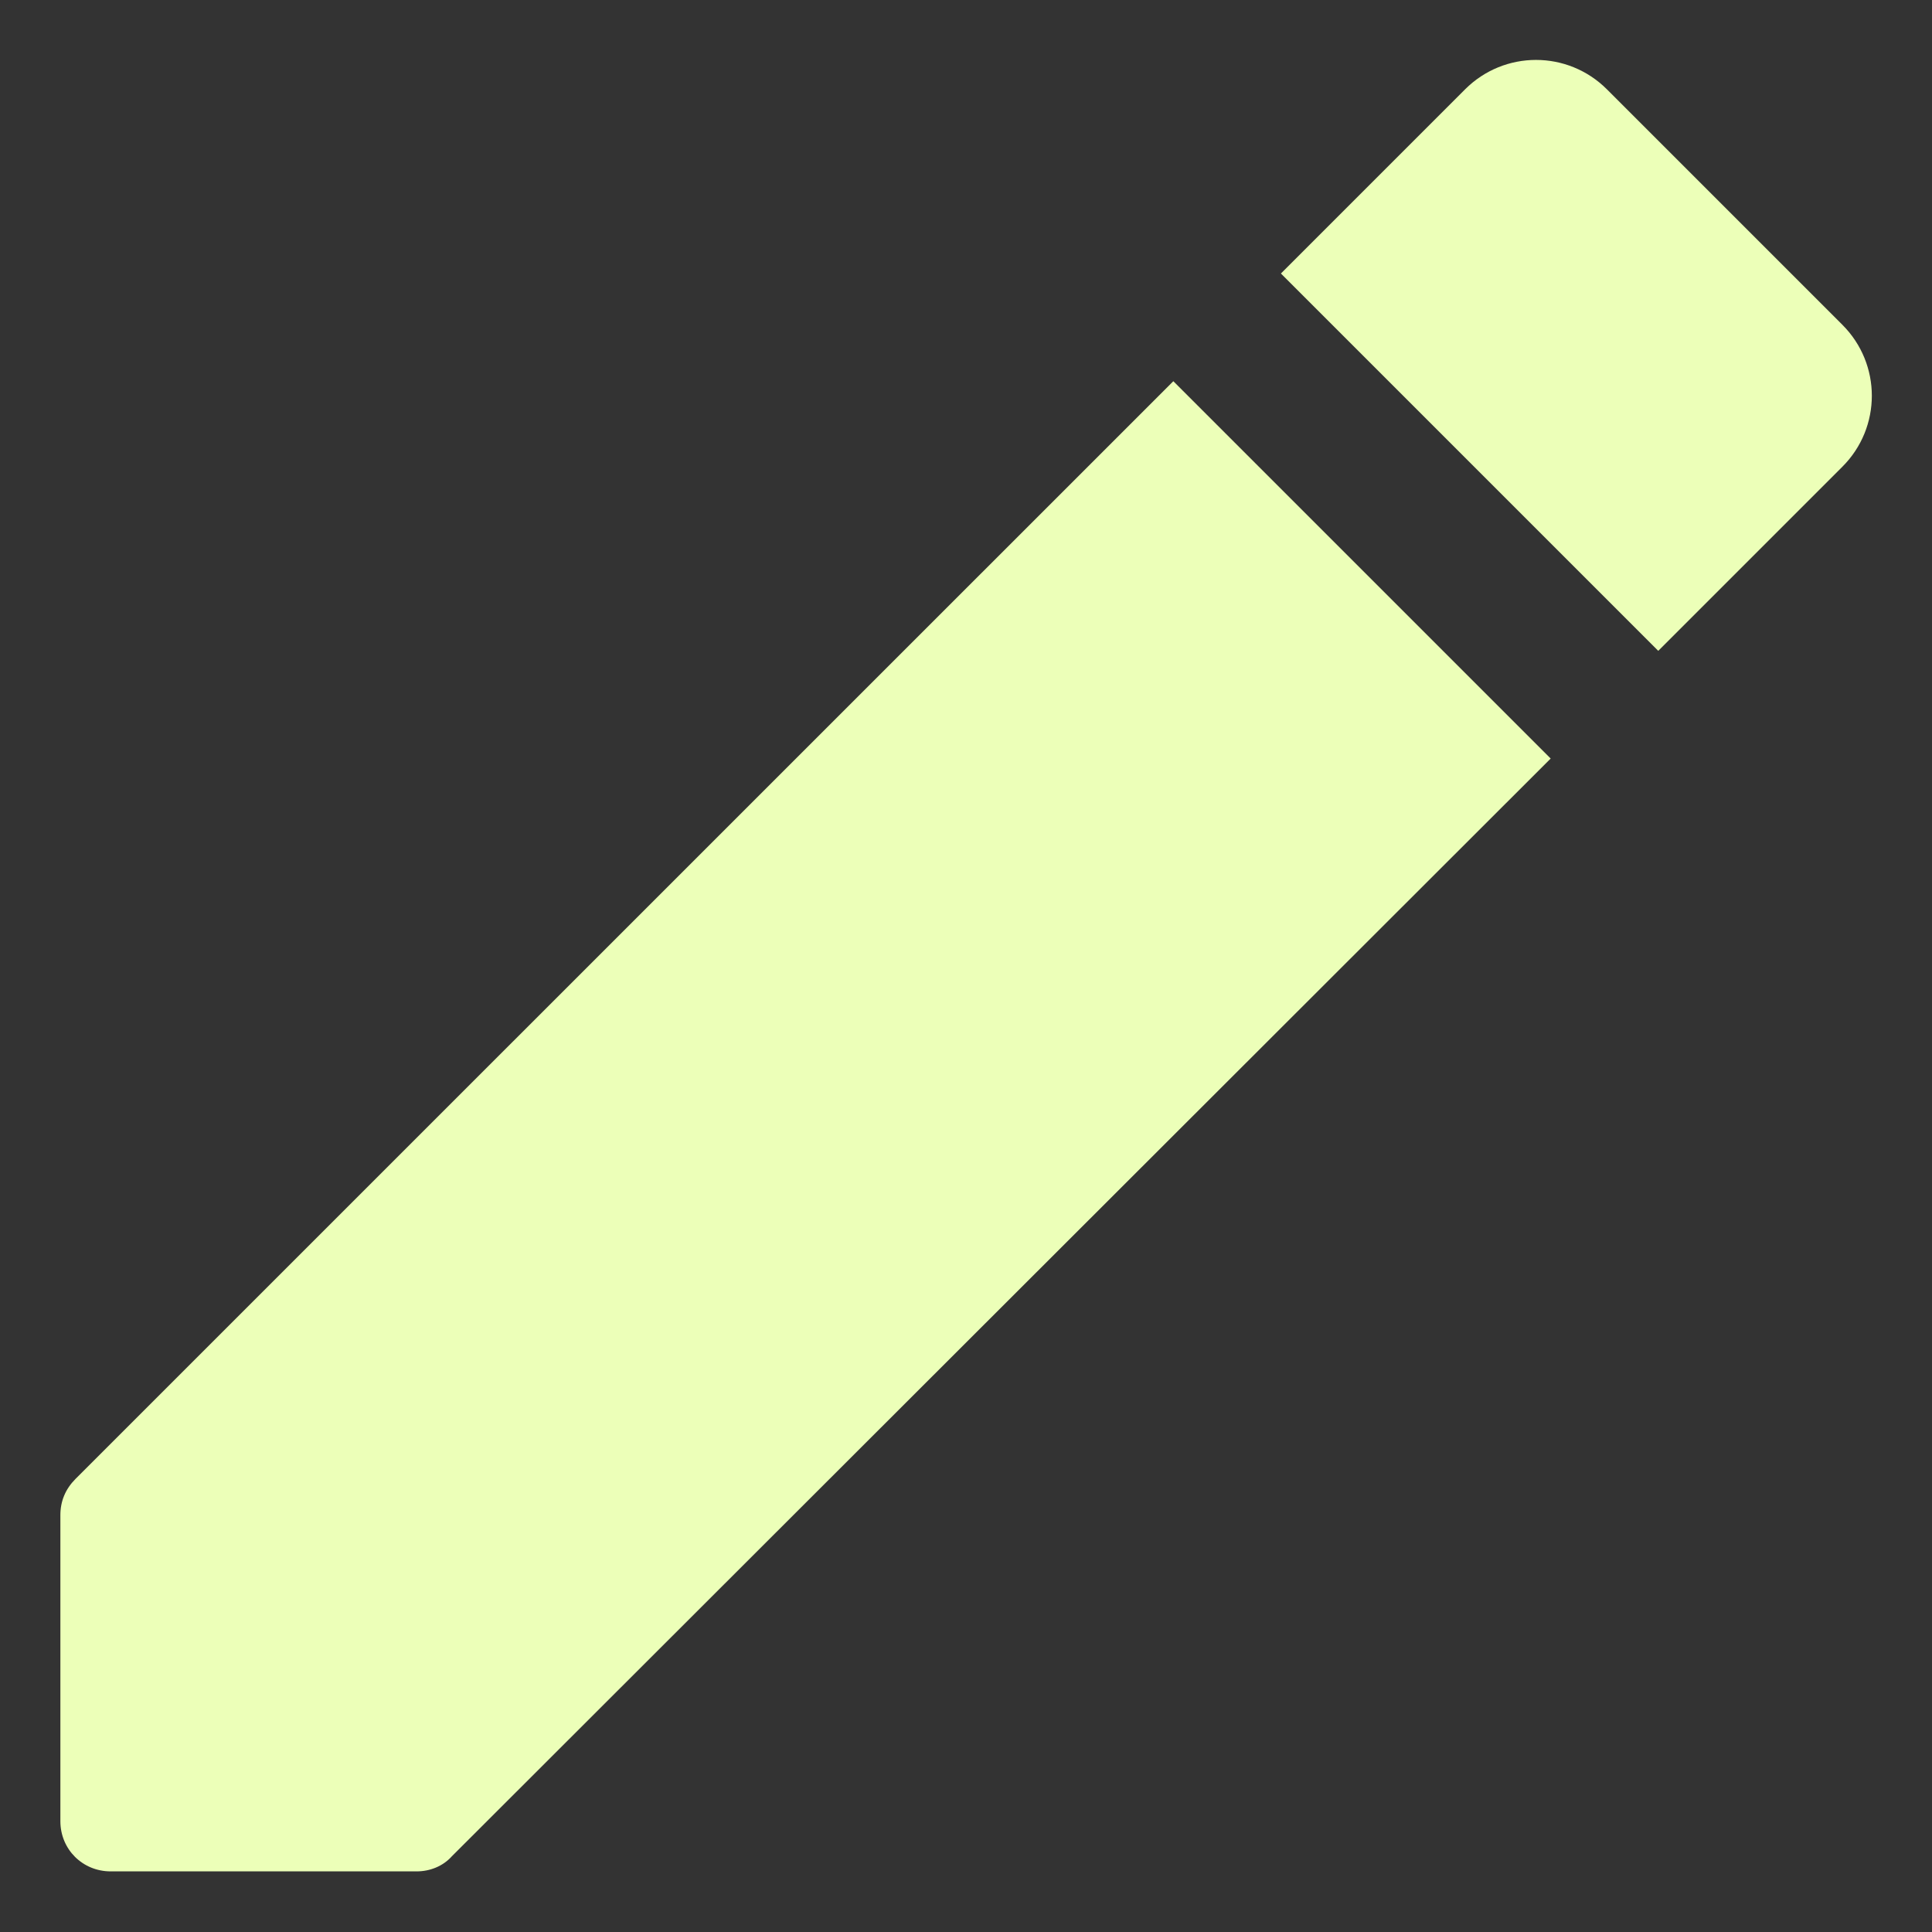 <svg width="16" height="16" viewBox="0 0 16 16" fill="none" xmlns="http://www.w3.org/2000/svg">
<rect x="0" y="0" width="16" height="16" fill="#333333" stroke="none"/>
<path d="M0.5 12.548V15.082C0.5 15.315 0.683 15.498 0.917 15.498H3.45C3.558 15.498 3.667 15.457 3.742 15.373L12.842 6.282L9.717 3.157L0.625 12.248C0.542 12.332 0.5 12.431 0.5 12.548ZM15.258 3.865C15.583 3.54 15.583 3.015 15.258 2.69L13.308 0.74C12.983 0.415 12.458 0.415 12.133 0.74L10.608 2.265L13.733 5.39L15.258 3.865Z" fill="#ECFFB8"/>
</svg>
